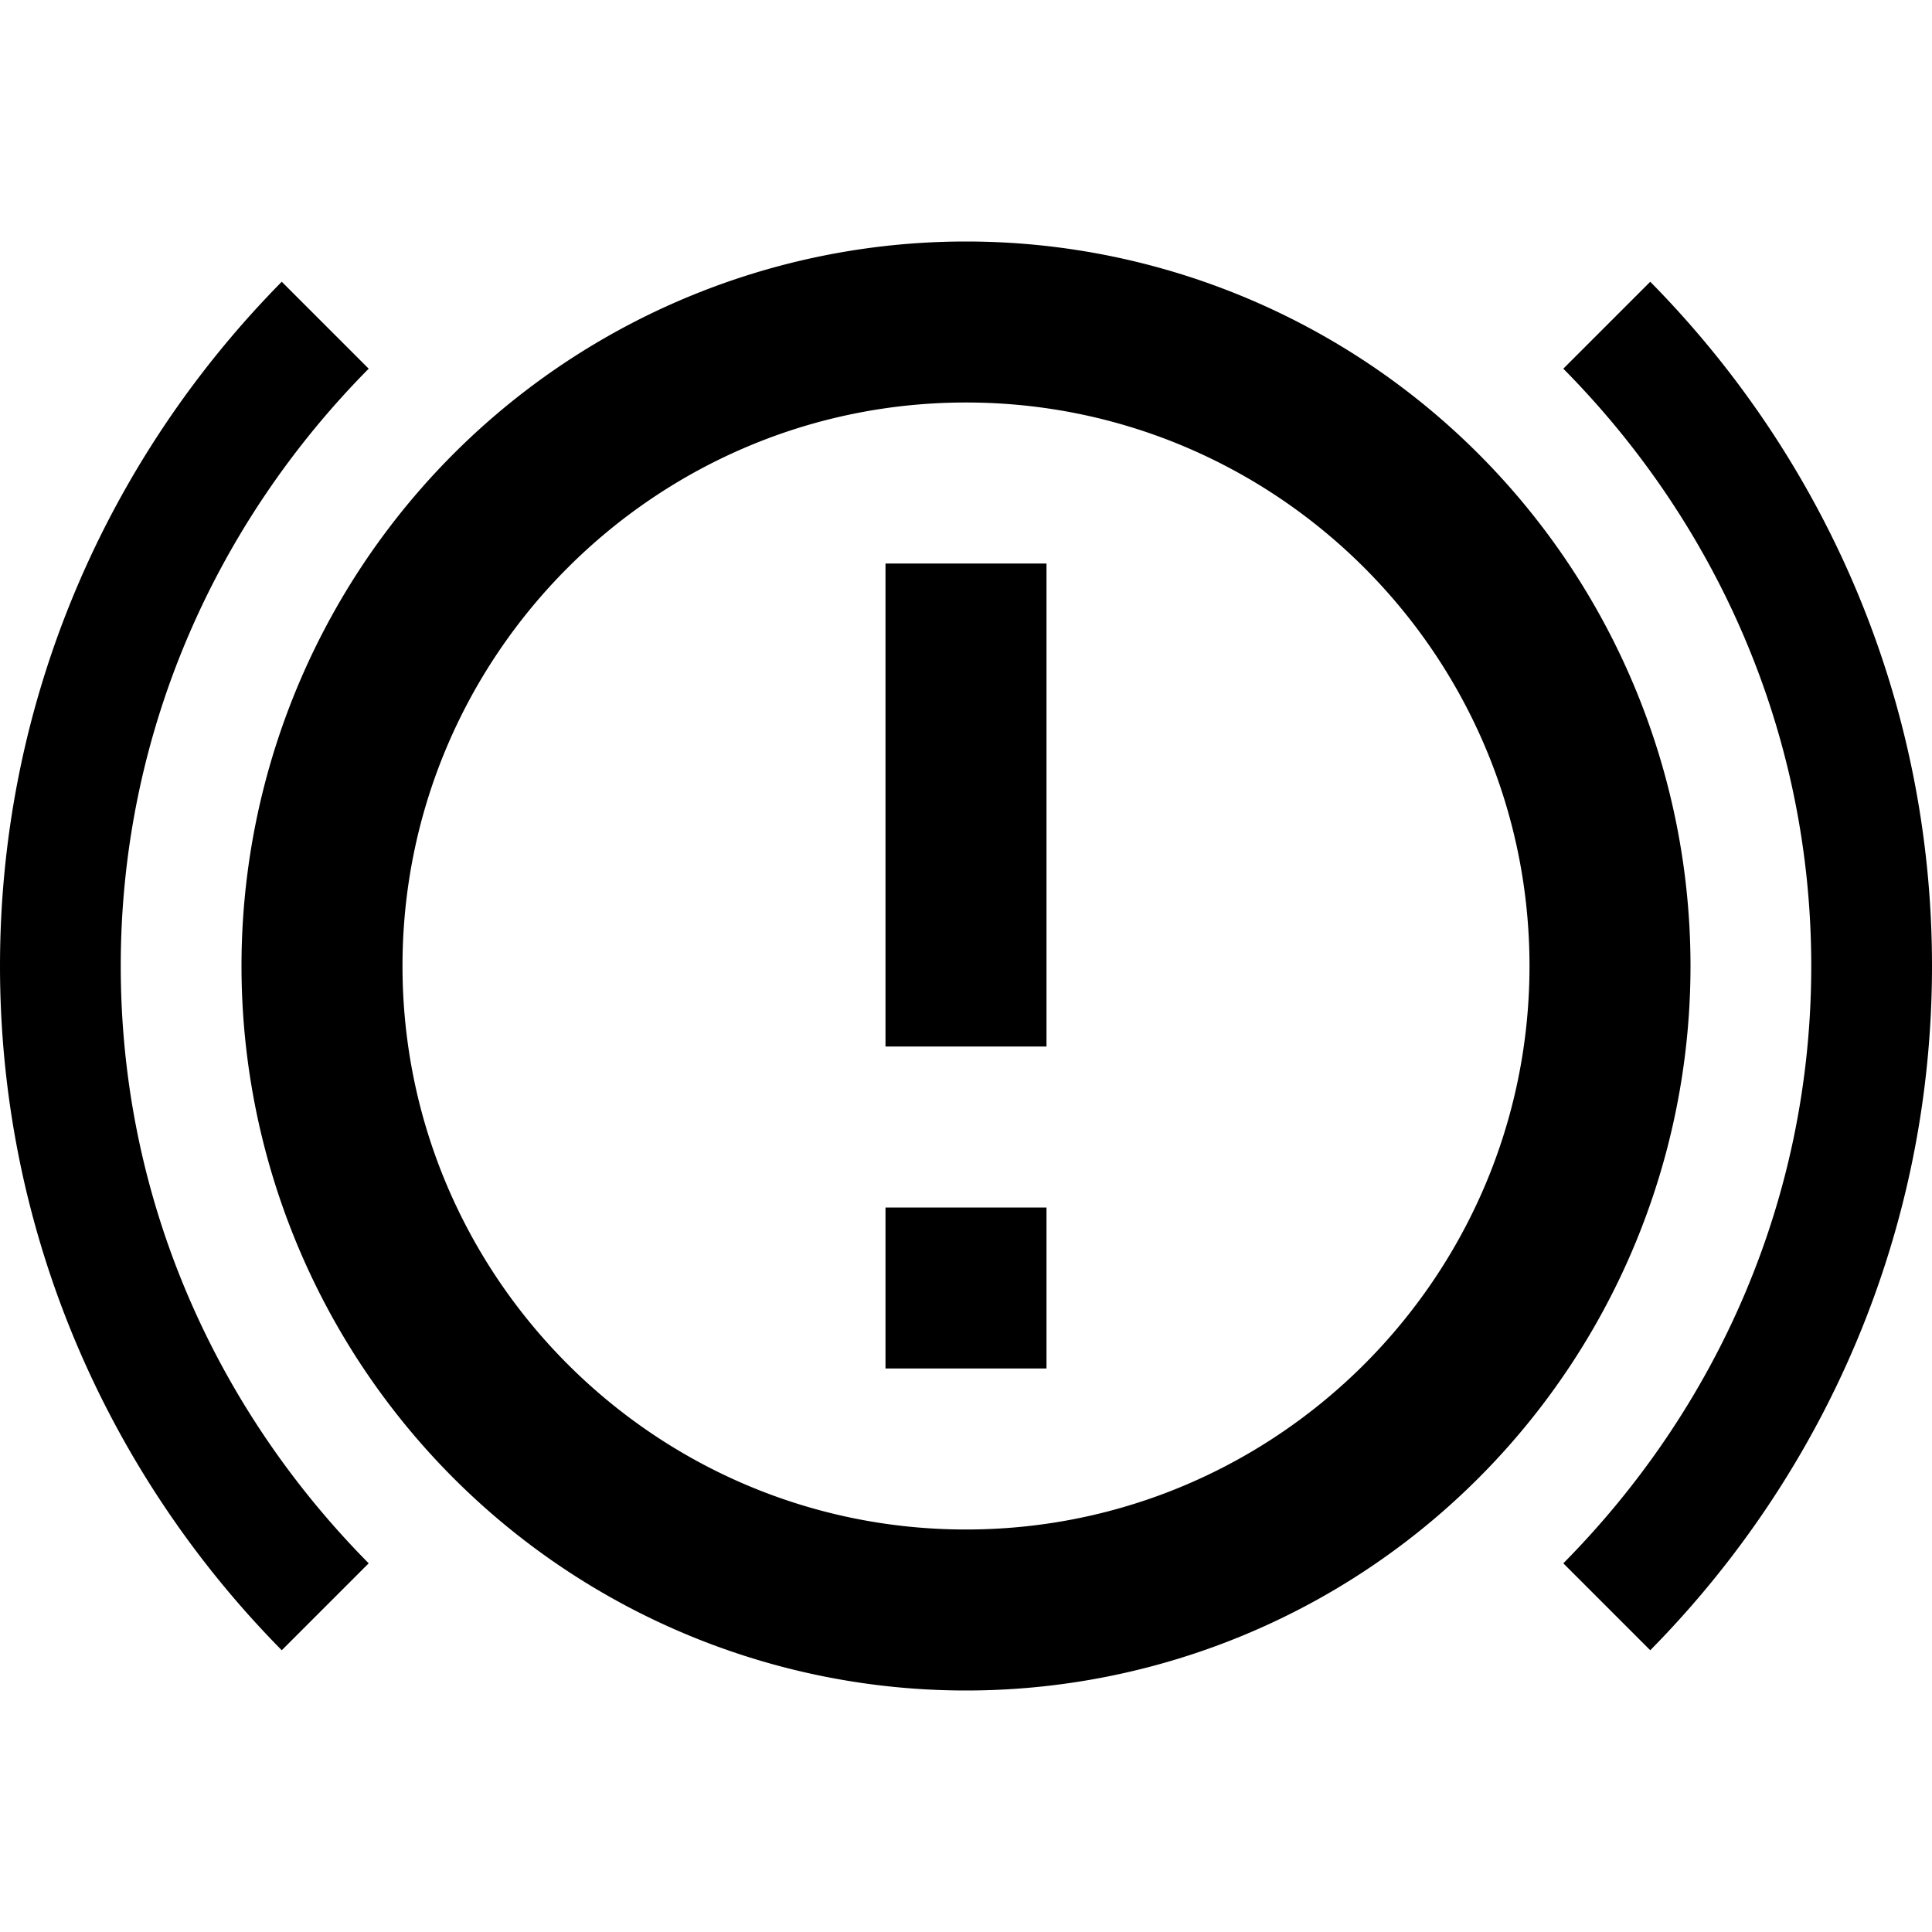 <svg height="24" viewBox="0 0 24 24" width="24" xmlns="http://www.w3.org/2000/svg"><path d="m11 15h2v2h-2zm0-8h2v6h-2zm1-4a9 9 0 0 0 -9 9 9 9 0 0 0 9 9 9 9 0 0 0 9-9 9 9 0 0 0 -9-9m0 16c-3.86 0-7-3.14-7-7s3.14-7 7-7 7 3.14 7 7-3.14 7-7 7m8.5 1.5c2.16-2.19 3.5-5.19 3.5-8.5s-1.34-6.31-3.5-8.5l-1.08 1.08c1.9 1.92 3.08 4.53 3.08 7.42 0 2.9-1.18 5.5-3.08 7.42zm-15.92-1.08c-1.9-1.92-3.08-4.52-3.08-7.42 0-2.89 1.18-5.5 3.08-7.42l-1.08-1.08c-2.16 2.19-3.5 5.19-3.5 8.5s1.34 6.31 3.5 8.5z"/></svg>